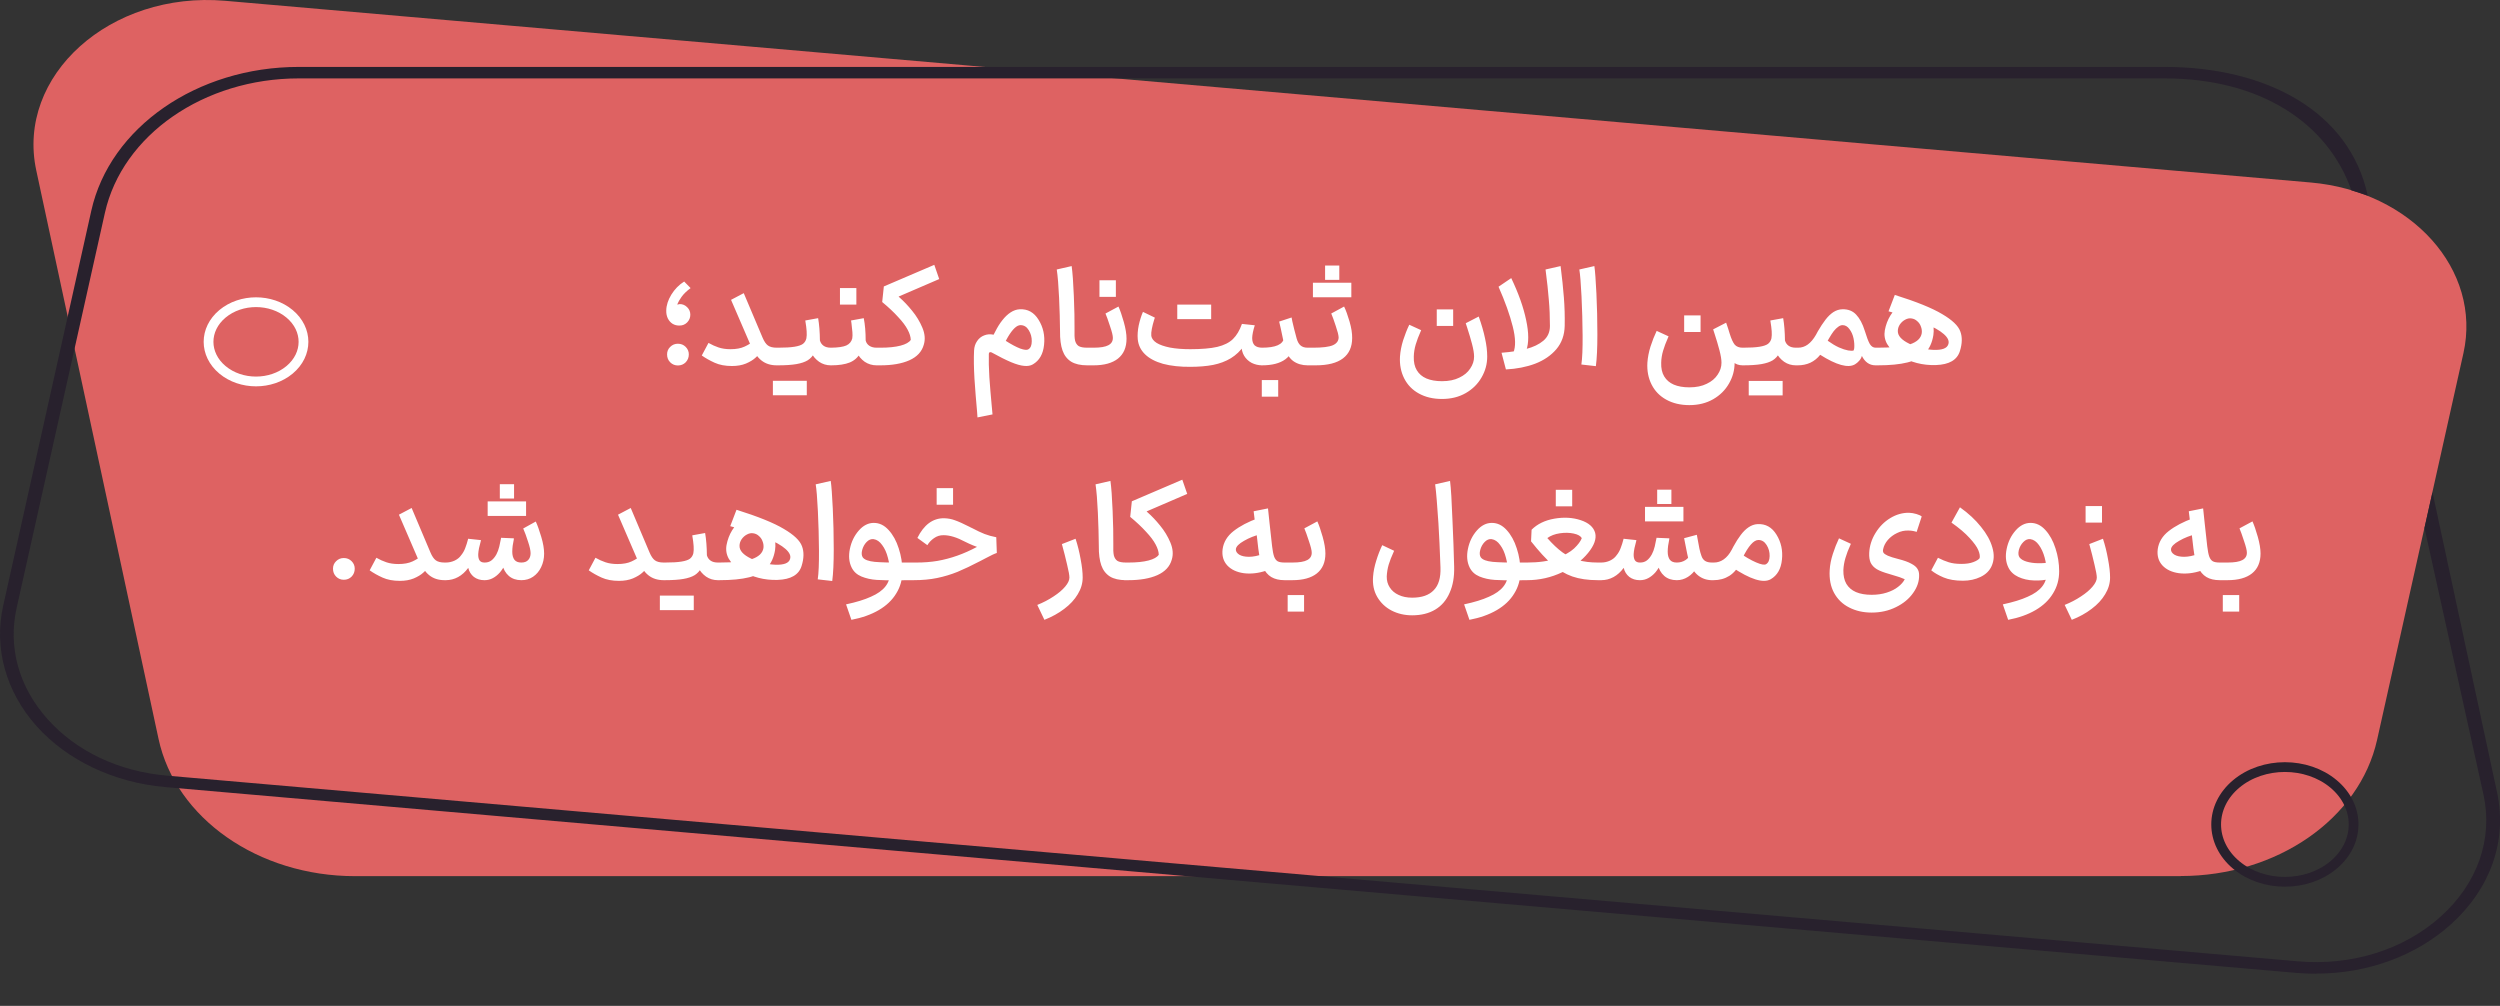 <svg width="256" height="103" viewBox="0 0 256 103" fill="none" xmlns="http://www.w3.org/2000/svg">
<rect x="0" y="0" width="256" height="103" fill="#333333" stroke="none"/>
<g clip-path="url(#clip0_12574_18108)">
<path d="M223.321 89.718H36.355C26.456 89.718 17.98 83.794 16.234 75.66L3.717 17.466C1.619 7.746 11.292 -0.94 23.063 0.082L236.626 18.689C246.947 19.594 254.156 27.645 252.255 36.167L243.413 75.766C241.611 83.853 233.163 89.706 223.307 89.706L223.321 89.718Z" fill="#DE6262"/>
<path d="M237.175 99.709C236.513 99.709 235.838 99.685 235.162 99.627L16.91 80.597C11.686 80.138 6.885 77.87 3.745 74.356C0.605 70.841 -0.648 66.351 0.324 62.037L9.349 21.58C11.25 13.047 20.19 6.853 30.581 6.853H221.645C232.12 6.853 240.597 11.425 242.455 20.029L240.78 19.488C238.344 12.565 231.431 8.028 221.645 8.028H30.596C20.88 8.028 12.531 13.823 10.743 21.792L1.704 62.249C0.802 66.292 1.929 70.347 4.872 73.639C7.828 76.941 12.151 78.987 17.051 79.421L235.303 98.439C240.822 98.921 246.144 97.252 249.917 93.867C253.691 90.482 255.296 85.921 254.31 81.373L248.27 54.068L249.087 50.413L255.704 81.161C256.76 86.086 255.028 91.011 250.959 94.666C247.341 97.91 242.413 99.697 237.189 99.697L237.175 99.709Z" fill="#28212D"/>
<path d="M29.652 32.135C31.553 33.722 31.553 36.285 29.652 37.871C27.751 39.458 24.682 39.458 22.781 37.871C20.88 36.285 20.88 33.722 22.781 32.135C24.682 30.549 27.751 30.549 29.652 32.135Z" stroke="white" stroke-miterlimit="10"/>
<path d="M238.949 80.268C241.695 82.56 241.695 86.286 238.949 88.578C236.204 90.87 231.74 90.87 228.995 88.578C226.249 86.286 226.249 82.56 228.995 80.268C231.74 77.976 236.204 77.976 238.949 80.268Z" stroke="#28212D" stroke-miterlimit="10"/>
<path d="M69.415 37.424C69.107 37.424 68.846 37.317 68.631 37.102C68.416 36.888 68.309 36.617 68.309 36.29C68.309 35.982 68.416 35.725 68.631 35.52C68.846 35.306 69.107 35.198 69.415 35.198C69.732 35.198 69.998 35.306 70.213 35.52C70.427 35.735 70.535 35.992 70.535 36.29C70.535 36.608 70.427 36.878 70.213 37.102C69.998 37.317 69.732 37.424 69.415 37.424ZM69.597 33.336C69.326 33.346 69.084 33.285 68.869 33.154C68.663 33.023 68.5 32.837 68.379 32.594C68.267 32.352 68.216 32.086 68.225 31.796C68.234 31.264 68.407 30.723 68.743 30.172C69.088 29.612 69.527 29.164 70.059 28.828L70.717 29.5C70.316 29.799 70.007 30.098 69.793 30.396C69.588 30.686 69.443 30.938 69.359 31.152L69.345 31.194L69.373 31.18C69.41 31.18 69.448 31.175 69.485 31.166C69.522 31.148 69.564 31.138 69.611 31.138C69.9 31.138 70.152 31.245 70.367 31.46C70.582 31.666 70.689 31.922 70.689 32.23C70.689 32.529 70.582 32.79 70.367 33.014C70.152 33.229 69.895 33.336 69.597 33.336ZM79.534 37.41C78.909 37.41 78.386 37.242 77.966 36.906C77.546 36.57 77.173 36.038 76.847 35.31L74.859 30.704L76.16 30.018L78.079 34.554C78.246 34.956 78.433 35.231 78.638 35.38C78.844 35.529 79.142 35.604 79.534 35.604H79.689L79.787 36.5L79.689 37.41H79.534ZM74.957 37.48C74.266 37.48 73.673 37.368 73.178 37.144C72.684 36.92 72.245 36.673 71.862 36.402L72.549 35.114L72.605 35.142C72.894 35.31 73.216 35.455 73.57 35.576C73.925 35.697 74.336 35.758 74.802 35.758C75.381 35.758 75.862 35.669 76.245 35.492C76.627 35.315 76.945 35.114 77.197 34.89L77.225 34.862L78.022 35.954L77.995 35.996C77.789 36.23 77.57 36.449 77.337 36.654C77.112 36.859 76.795 37.051 76.385 37.228C75.974 37.396 75.498 37.48 74.957 37.48ZM79.563 35.604H79.675C80.394 35.604 80.954 35.572 81.355 35.506C81.757 35.441 82.046 35.343 82.223 35.212C82.401 35.072 82.517 34.886 82.573 34.652C82.611 34.447 82.62 34.204 82.601 33.924C82.583 33.635 82.541 33.299 82.475 32.916L82.461 32.818L83.777 32.58C83.889 33.233 83.95 33.994 83.959 34.862C84.025 35.096 84.151 35.278 84.337 35.408C84.524 35.539 84.771 35.604 85.079 35.604H85.163L85.261 36.5L85.163 37.41H85.079C84.631 37.41 84.23 37.289 83.875 37.046C83.521 36.794 83.245 36.472 83.049 36.08L83.385 36.15C83.227 36.458 83.003 36.706 82.713 36.892C82.424 37.069 82.037 37.2 81.551 37.284C81.066 37.368 80.441 37.41 79.675 37.41H79.563V35.604ZM82.615 40.476C82.214 40.476 81.915 40.476 81.719 40.476C81.533 40.476 81.248 40.476 80.865 40.476C80.856 40.14 80.847 39.888 80.837 39.72C80.828 39.562 80.823 39.319 80.823 38.992C81.225 38.992 81.523 38.992 81.719 38.992C81.925 38.992 82.223 38.992 82.615 38.992C82.615 39.328 82.615 39.58 82.615 39.748C82.615 39.916 82.615 40.159 82.615 40.476ZM80.921 40.476C80.52 40.476 80.221 40.476 80.025 40.476C79.829 40.476 79.535 40.476 79.143 40.476C79.143 40.14 79.143 39.888 79.143 39.72C79.143 39.562 79.143 39.319 79.143 38.992C79.535 38.992 79.825 38.992 80.011 38.992C80.207 38.992 80.501 38.992 80.893 38.992C80.893 39.328 80.898 39.58 80.907 39.748C80.917 39.916 80.921 40.159 80.921 40.476ZM85.018 35.604H85.116C85.816 35.595 86.33 35.52 86.656 35.38C86.983 35.231 87.188 34.988 87.272 34.652C87.3 34.465 87.305 34.251 87.286 34.008C87.268 33.756 87.235 33.448 87.188 33.084C87.179 33 87.165 32.911 87.146 32.818L88.448 32.58C88.579 33.233 88.644 33.994 88.644 34.862C88.7 35.096 88.826 35.278 89.022 35.408C89.218 35.539 89.466 35.604 89.764 35.604H89.848L89.946 36.5L89.848 37.41H89.764C89.316 37.41 88.91 37.289 88.546 37.046C88.192 36.794 87.921 36.472 87.734 36.08L88.098 36.136C87.865 36.584 87.506 36.911 87.02 37.116C86.535 37.312 85.9 37.41 85.116 37.41H85.018V35.604ZM86.012 29.5C86.386 29.5 86.666 29.5 86.852 29.5C87.039 29.5 87.319 29.5 87.692 29.5C87.692 29.883 87.692 30.168 87.692 30.354C87.692 30.541 87.692 30.821 87.692 31.194C87.31 31.194 87.025 31.194 86.838 31.194C86.652 31.194 86.376 31.194 86.012 31.194C86.012 30.811 86.012 30.527 86.012 30.34C86.012 30.154 86.012 29.873 86.012 29.5ZM89.721 35.604H90.155C90.995 35.604 91.681 35.534 92.213 35.394C92.745 35.254 93.095 35.058 93.263 34.806C93.254 34.489 93.147 34.139 92.941 33.756C92.736 33.364 92.409 32.93 91.961 32.454C91.523 31.969 90.981 31.46 90.337 30.928L90.505 29.332L95.671 27.12L96.175 28.576L92.017 30.368L92.101 30.452C92.54 30.835 92.974 31.292 93.403 31.824C93.842 32.356 94.192 32.935 94.453 33.56C94.715 34.185 94.761 34.769 94.593 35.31C94.397 36.01 93.907 36.538 93.123 36.892C92.349 37.237 91.359 37.41 90.155 37.41H89.721V35.604ZM100.052 42.142C99.949 41.032 99.86 39.916 99.786 38.796C99.72 37.685 99.706 36.719 99.744 35.898C99.762 35.525 99.865 35.203 100.052 34.932C100.238 34.652 100.481 34.456 100.78 34.344C101.078 34.223 101.4 34.2 101.746 34.274C101.802 34.162 101.858 34.055 101.914 33.952C102.138 33.504 102.38 33.117 102.642 32.79C102.903 32.454 103.183 32.188 103.482 31.992C103.78 31.796 104.088 31.689 104.406 31.67C105.236 31.623 105.885 31.983 106.352 32.748C106.828 33.514 107.014 34.367 106.912 35.31C106.818 36.253 106.436 36.92 105.764 37.312C105.521 37.452 105.222 37.504 104.868 37.466C104.522 37.438 104.079 37.312 103.538 37.088C103.006 36.864 102.334 36.528 101.522 36.08C101.456 36.052 101.396 36.052 101.34 36.08C101.284 36.099 101.256 36.155 101.256 36.248C101.237 36.92 101.256 37.718 101.312 38.642C101.377 39.575 101.456 40.537 101.55 41.526L101.634 42.436L100.094 42.744L100.052 42.142ZM105.302 35.772C105.535 35.632 105.652 35.357 105.652 34.946C105.661 34.535 105.558 34.157 105.344 33.812C105.138 33.467 104.858 33.294 104.504 33.294C104.308 33.294 104.102 33.397 103.888 33.602C103.673 33.807 103.449 34.106 103.216 34.498L102.992 34.904C103.561 35.268 104.051 35.529 104.462 35.688C104.882 35.837 105.162 35.865 105.302 35.772ZM111.334 37.41C110.643 37.41 110.092 37.284 109.682 37.032C109.271 36.771 108.977 36.388 108.8 35.884C108.622 35.371 108.538 34.718 108.548 33.924C108.538 32.851 108.506 31.703 108.45 30.48C108.394 29.248 108.314 28.287 108.212 27.596L109.738 27.246C109.831 27.927 109.906 28.95 109.962 30.312C110.018 31.666 110.041 32.8 110.032 33.714C110.013 34.237 110.032 34.624 110.088 34.876C110.153 35.128 110.274 35.315 110.452 35.436C110.638 35.548 110.932 35.604 111.334 35.604H111.404L111.502 36.5L111.404 37.41H111.334ZM111.255 35.604H111.983C112.683 35.604 113.187 35.52 113.495 35.352C113.812 35.184 113.966 34.928 113.957 34.582C113.957 34.358 113.859 33.962 113.663 33.392C113.476 32.813 113.322 32.384 113.201 32.104L114.531 31.39C114.708 31.782 114.89 32.309 115.077 32.972C115.263 33.635 115.357 34.204 115.357 34.68C115.357 35.576 115.063 36.258 114.475 36.724C113.896 37.181 113.065 37.41 111.983 37.41H111.255V35.604ZM112.585 28.702C112.958 28.702 113.238 28.702 113.425 28.702C113.611 28.702 113.891 28.702 114.265 28.702C114.265 29.085 114.265 29.369 114.265 29.556C114.265 29.743 114.265 30.023 114.265 30.396C113.882 30.396 113.597 30.396 113.411 30.396C113.224 30.396 112.949 30.396 112.585 30.396C112.585 30.014 112.585 29.729 112.585 29.542C112.585 29.355 112.585 29.076 112.585 28.702ZM121.84 37.564C121.803 36.967 121.803 36.365 121.84 35.758C123.035 35.758 123.973 35.679 124.654 35.52C125.345 35.352 125.877 35.086 126.25 34.722C126.633 34.349 126.941 33.831 127.174 33.168L128.49 33.308C128.322 33.84 128.233 34.274 128.224 34.61C128.224 34.946 128.308 35.198 128.476 35.366C128.653 35.525 128.915 35.604 129.26 35.604L129.358 36.5L129.26 37.41C128.868 37.41 128.504 37.326 128.168 37.158C127.841 36.981 127.585 36.738 127.398 36.43C127.211 36.113 127.123 35.749 127.132 35.338L127.398 35.38C127.025 35.922 126.572 36.355 126.04 36.682C125.517 36.999 124.911 37.228 124.22 37.368C123.539 37.499 122.745 37.564 121.84 37.564ZM121.938 37.564C120.846 37.574 119.899 37.471 119.096 37.256C118.303 37.032 117.687 36.706 117.248 36.276C116.809 35.847 116.562 35.334 116.506 34.736C116.469 34.307 116.501 33.836 116.604 33.322C116.716 32.809 116.861 32.347 117.038 31.936L118.256 32.524C118.237 32.608 118.209 32.697 118.172 32.79C118.079 33.089 118.004 33.383 117.948 33.672C117.892 33.952 117.873 34.195 117.892 34.4C117.939 34.671 118.121 34.909 118.438 35.114C118.755 35.31 119.208 35.469 119.796 35.59C120.384 35.702 121.093 35.758 121.924 35.758C121.971 36.346 121.975 36.948 121.938 37.564ZM120.552 31.194C120.953 31.194 121.247 31.194 121.434 31.194C121.63 31.194 121.919 31.194 122.302 31.194C122.311 31.53 122.321 31.782 122.33 31.95C122.339 32.109 122.344 32.352 122.344 32.678C121.943 32.678 121.639 32.678 121.434 32.678C121.238 32.678 120.944 32.678 120.552 32.678C120.552 32.342 120.552 32.09 120.552 31.922C120.552 31.754 120.552 31.512 120.552 31.194ZM122.246 31.194C122.647 31.194 122.946 31.194 123.142 31.194C123.338 31.194 123.632 31.194 124.024 31.194C124.024 31.53 124.024 31.782 124.024 31.95C124.024 32.109 124.024 32.352 124.024 32.678C123.632 32.678 123.338 32.678 123.142 32.678C122.955 32.678 122.666 32.678 122.274 32.678C122.274 32.342 122.269 32.09 122.26 31.922C122.251 31.754 122.246 31.512 122.246 31.194ZM133.912 37.41C133.324 37.41 132.824 37.261 132.414 36.962C132.012 36.654 131.732 36.197 131.574 35.59C131.518 35.385 131.429 34.983 131.308 34.386C131.205 33.873 131.098 33.388 130.986 32.93L132.26 32.51L132.33 32.888C132.442 33.392 132.591 33.985 132.778 34.666C132.871 34.993 133.006 35.231 133.184 35.38C133.361 35.529 133.599 35.604 133.898 35.604H133.982L134.066 36.5L133.982 37.41H133.912ZM129.124 35.604H129.208C129.926 35.604 130.472 35.52 130.846 35.352C131.219 35.184 131.429 34.937 131.476 34.61L132.652 34.834C132.521 35.73 132.176 36.383 131.616 36.794C131.056 37.205 130.258 37.41 129.222 37.41H129.124V35.604ZM129.208 38.922C129.581 38.922 129.861 38.922 130.048 38.922C130.234 38.922 130.514 38.922 130.888 38.922C130.888 39.305 130.888 39.59 130.888 39.776C130.888 39.963 130.888 40.243 130.888 40.616C130.505 40.616 130.22 40.616 130.034 40.616C129.847 40.616 129.572 40.616 129.208 40.616C129.208 40.233 129.208 39.949 129.208 39.762C129.208 39.575 129.208 39.295 129.208 38.922ZM133.841 35.604H134.471C135.423 35.604 136.095 35.52 136.487 35.352C136.879 35.175 137.075 34.904 137.075 34.54C137.065 34.307 136.967 33.919 136.781 33.378C136.603 32.828 136.449 32.403 136.319 32.104L137.635 31.39C137.821 31.773 138.008 32.286 138.195 32.93C138.381 33.574 138.47 34.134 138.461 34.61C138.461 35.525 138.148 36.22 137.523 36.696C136.897 37.172 135.969 37.41 134.737 37.41H133.841V35.604ZM134.443 28.954C134.891 28.954 135.222 28.954 135.437 28.954C135.651 28.954 135.978 28.954 136.417 28.954C136.417 29.104 136.417 29.225 136.417 29.318C136.426 29.412 136.431 29.528 136.431 29.668C136.44 29.92 136.449 30.177 136.459 30.438C136.001 30.438 135.661 30.438 135.437 30.438C135.222 30.438 134.891 30.438 134.443 30.438C134.443 30.102 134.443 29.855 134.443 29.696C134.443 29.528 134.443 29.281 134.443 28.954ZM136.361 28.954C136.603 28.954 136.785 28.954 136.907 28.954C137.028 28.954 137.21 28.954 137.453 28.954C137.761 28.954 138.069 28.954 138.377 28.954C138.377 29.29 138.377 29.542 138.377 29.71C138.377 29.869 138.377 30.111 138.377 30.438C137.919 30.438 137.579 30.438 137.355 30.438C137.14 30.438 136.818 30.438 136.389 30.438C136.389 30.27 136.384 30.149 136.375 30.074C136.375 30 136.375 29.883 136.375 29.724C136.375 29.566 136.375 29.435 136.375 29.332C136.375 29.23 136.37 29.104 136.361 28.954ZM135.689 27.19C136.015 27.19 136.258 27.19 136.417 27.19C136.575 27.19 136.818 27.19 137.145 27.19C137.145 27.526 137.145 27.773 137.145 27.932C137.145 28.091 137.145 28.334 137.145 28.66C136.893 28.66 136.701 28.66 136.571 28.66C136.449 28.66 136.267 28.66 136.025 28.66C135.903 28.66 135.791 28.66 135.689 28.66C135.689 28.483 135.689 28.352 135.689 28.268C135.689 28.175 135.689 28.04 135.689 27.862C135.689 27.713 135.689 27.601 135.689 27.526C135.689 27.451 135.689 27.34 135.689 27.19ZM145.486 33.91C145.262 34.414 145.089 34.871 144.968 35.282C144.847 35.693 144.781 36.103 144.772 36.514C144.753 37.074 144.856 37.541 145.08 37.914C145.304 38.288 145.631 38.568 146.06 38.754C146.499 38.941 147.031 39.034 147.656 39.034C148.356 39.034 148.949 38.913 149.434 38.67C149.929 38.437 150.302 38.124 150.554 37.732C150.815 37.349 150.946 36.944 150.946 36.514C150.946 36.188 150.876 35.758 150.736 35.226C150.596 34.694 150.433 34.144 150.246 33.574L150.092 33.098L151.422 32.412C151.711 33.224 151.926 33.966 152.066 34.638C152.215 35.301 152.29 35.926 152.29 36.514C152.29 37.27 152.099 37.98 151.716 38.642C151.333 39.314 150.792 39.851 150.092 40.252C149.392 40.654 148.58 40.854 147.656 40.854C146.751 40.854 145.962 40.667 145.29 40.294C144.627 39.93 144.128 39.417 143.792 38.754C143.456 38.092 143.311 37.345 143.358 36.514C143.395 35.973 143.503 35.417 143.68 34.848C143.867 34.27 144.077 33.737 144.31 33.252L145.528 33.812L145.486 33.91ZM147.124 31.684C147.497 31.684 147.777 31.684 147.964 31.684C148.151 31.684 148.431 31.684 148.804 31.684C148.804 32.067 148.804 32.352 148.804 32.538C148.804 32.725 148.804 33.005 148.804 33.378C148.421 33.378 148.137 33.378 147.95 33.378C147.763 33.378 147.488 33.378 147.124 33.378C147.124 32.995 147.124 32.711 147.124 32.524C147.124 32.337 147.124 32.057 147.124 31.684ZM159.805 27.246C159.954 28.422 160.066 29.491 160.141 30.452C160.216 31.404 160.244 32.375 160.225 33.364C160.206 34.307 159.922 35.105 159.371 35.758C158.82 36.402 158.097 36.897 157.201 37.242C156.305 37.578 155.306 37.774 154.205 37.83L153.757 36.122C154.737 36.047 155.582 35.917 156.291 35.73C157.01 35.544 157.593 35.264 158.041 34.89C158.489 34.508 158.713 34.004 158.713 33.378C158.713 32.445 158.676 31.558 158.601 30.718C158.536 29.869 158.424 28.833 158.265 27.61V27.596L159.805 27.246ZM154.751 28.478C155.498 30.037 156.006 31.47 156.277 32.776C156.557 34.083 156.562 35.119 156.291 35.884L154.961 36.122C155.222 35.516 155.204 34.62 154.905 33.434C154.606 32.239 154.121 30.881 153.449 29.36L154.751 28.478ZM161.933 37.326C162.027 36.691 162.069 35.702 162.059 34.358C162.05 33.014 162.013 31.675 161.947 30.34C161.882 29.006 161.807 28.091 161.723 27.596L163.263 27.246C163.338 27.759 163.408 28.698 163.473 30.06C163.539 31.423 163.571 32.813 163.571 34.232C163.571 35.642 163.52 36.729 163.417 37.494L161.933 37.326ZM178.436 37.41C178.063 37.41 177.736 37.294 177.456 37.06C177.176 36.827 176.938 36.533 176.742 36.178C176.555 35.824 176.364 35.371 176.168 34.82L176.14 34.75L177.12 34.162C177.288 34.703 177.461 35.081 177.638 35.296C177.825 35.502 178.091 35.604 178.436 35.604H178.534L178.632 36.5L178.534 37.41H178.436ZM170.82 34.54C170.596 35.044 170.423 35.502 170.302 35.912C170.181 36.323 170.115 36.733 170.106 37.144C170.087 37.704 170.19 38.171 170.414 38.544C170.638 38.917 170.965 39.197 171.394 39.384C171.833 39.571 172.365 39.664 172.99 39.664C173.69 39.664 174.283 39.543 174.768 39.3C175.263 39.067 175.636 38.754 175.888 38.362C176.149 37.98 176.28 37.574 176.28 37.144C176.28 36.818 176.21 36.388 176.07 35.856C175.93 35.324 175.767 34.773 175.58 34.204L175.426 33.728L176.756 33.042C177.045 33.854 177.26 34.596 177.4 35.268C177.549 35.931 177.624 36.556 177.624 37.144C177.624 37.9 177.433 38.609 177.05 39.272C176.667 39.944 176.126 40.481 175.426 40.882C174.726 41.283 173.914 41.484 172.99 41.484C172.085 41.484 171.296 41.297 170.624 40.924C169.961 40.56 169.462 40.047 169.126 39.384C168.79 38.721 168.645 37.975 168.692 37.144C168.729 36.603 168.837 36.047 169.014 35.478C169.201 34.9 169.411 34.367 169.644 33.882L170.862 34.442L170.82 34.54ZM172.458 32.3C172.831 32.3 173.111 32.3 173.298 32.3C173.485 32.3 173.765 32.3 174.138 32.3C174.138 32.683 174.138 32.968 174.138 33.154C174.138 33.341 174.138 33.621 174.138 33.994C173.755 33.994 173.471 33.994 173.284 33.994C173.097 33.994 172.822 33.994 172.458 33.994C172.458 33.611 172.458 33.327 172.458 33.14C172.458 32.953 172.458 32.673 172.458 32.3ZM178.384 35.604H178.496C179.214 35.604 179.774 35.572 180.176 35.506C180.577 35.441 180.866 35.343 181.044 35.212C181.221 35.072 181.338 34.886 181.394 34.652C181.431 34.447 181.44 34.204 181.422 33.924C181.403 33.635 181.361 33.299 181.296 32.916L181.282 32.818L182.598 32.58C182.71 33.233 182.77 33.994 182.78 34.862C182.845 35.096 182.971 35.278 183.158 35.408C183.344 35.539 183.592 35.604 183.9 35.604H183.984L184.082 36.5L183.984 37.41H183.9C183.452 37.41 183.05 37.289 182.696 37.046C182.341 36.794 182.066 36.472 181.87 36.08L182.206 36.15C182.047 36.458 181.823 36.706 181.534 36.892C181.244 37.069 180.857 37.2 180.372 37.284C179.886 37.368 179.261 37.41 178.496 37.41H178.384V35.604ZM182.542 40.49C182.14 40.49 181.842 40.49 181.646 40.49C181.459 40.49 181.174 40.49 180.792 40.49C180.782 40.154 180.773 39.902 180.764 39.734C180.754 39.575 180.75 39.333 180.75 39.006C181.151 39.006 181.45 39.006 181.646 39.006C181.851 39.006 182.15 39.006 182.542 39.006C182.542 39.342 182.542 39.594 182.542 39.762C182.542 39.93 182.542 40.173 182.542 40.49ZM180.848 40.49C180.446 40.49 180.148 40.49 179.952 40.49C179.756 40.49 179.462 40.49 179.07 40.49C179.07 40.154 179.07 39.902 179.07 39.734C179.07 39.575 179.07 39.333 179.07 39.006C179.462 39.006 179.751 39.006 179.938 39.006C180.134 39.006 180.428 39.006 180.82 39.006C180.82 39.342 180.824 39.594 180.834 39.762C180.843 39.93 180.848 40.173 180.848 40.49ZM183.839 35.604H184.133C184.487 35.604 184.814 35.497 185.113 35.282C185.421 35.058 185.701 34.727 185.953 34.288L186.149 33.924C186.419 33.458 186.681 33.061 186.933 32.734C187.185 32.407 187.451 32.151 187.731 31.964C188.02 31.777 188.323 31.68 188.641 31.67C189.238 31.651 189.714 31.834 190.069 32.216C190.433 32.599 190.727 33.15 190.951 33.868C191.147 34.512 191.319 34.965 191.469 35.226C191.627 35.478 191.823 35.604 192.057 35.604H192.211L192.309 36.5L192.211 37.41H192.057C191.739 37.41 191.464 37.326 191.231 37.158C190.997 36.99 190.806 36.752 190.657 36.444C190.61 36.621 190.517 36.789 190.377 36.948C190.246 37.097 190.101 37.219 189.943 37.312C189.243 37.714 188.057 37.387 186.387 36.332C186.107 36.687 185.771 36.958 185.379 37.144C184.987 37.322 184.557 37.41 184.091 37.41H183.839V35.604ZM189.817 35.884C189.835 35.828 189.854 35.754 189.873 35.66C189.901 35.352 189.877 35.016 189.803 34.652C189.728 34.288 189.588 33.971 189.383 33.7C189.187 33.429 188.953 33.294 188.683 33.294C188.533 33.294 188.384 33.35 188.235 33.462C188.085 33.565 187.931 33.714 187.773 33.91C187.623 34.106 187.46 34.358 187.283 34.666L187.157 34.89C187.558 35.179 187.941 35.408 188.305 35.576C188.669 35.735 188.981 35.837 189.243 35.884C189.513 35.931 189.705 35.931 189.817 35.884ZM192.083 35.604H192.279C193.782 35.604 194.888 35.487 195.597 35.254C196.307 35.011 196.703 34.633 196.787 34.12C196.815 33.887 196.787 33.663 196.703 33.448C196.629 33.224 196.503 33.038 196.325 32.888C196.157 32.73 195.961 32.636 195.737 32.608C195.532 32.571 195.317 32.613 195.093 32.734C194.879 32.846 194.697 33.01 194.547 33.224C194.407 33.439 194.337 33.663 194.337 33.896C194.328 34.382 194.72 34.816 195.513 35.198C196.307 35.581 197.137 35.791 198.005 35.828C198.873 35.856 199.373 35.669 199.503 35.268C199.625 34.941 199.475 34.592 199.055 34.218C198.635 33.845 197.968 33.467 197.053 33.084C196.148 32.692 194.925 32.291 193.385 31.88L194.029 30.2C196.232 30.891 197.847 31.544 198.873 32.16C199.909 32.767 200.53 33.359 200.735 33.938C200.95 34.508 200.936 35.179 200.693 35.954C200.413 36.859 199.597 37.336 198.243 37.382C196.89 37.429 195.635 37.102 194.477 36.402C193.32 35.693 192.83 34.83 193.007 33.812C193.11 33.261 193.301 32.758 193.581 32.3C193.871 31.834 194.216 31.479 194.617 31.236C195.019 30.984 195.434 30.877 195.863 30.914C196.293 30.961 196.685 31.157 197.039 31.502C197.403 31.838 197.669 32.263 197.837 32.776C198.005 33.28 198.052 33.794 197.977 34.316C197.856 35.081 197.576 35.693 197.137 36.15C196.708 36.598 196.101 36.92 195.317 37.116C194.533 37.312 193.521 37.41 192.279 37.41H192.083V35.604ZM35.205 59.368C34.897 59.368 34.636 59.261 34.421 59.046C34.207 58.831 34.099 58.561 34.099 58.234C34.099 57.926 34.207 57.669 34.421 57.464C34.636 57.249 34.897 57.142 35.205 57.142C35.523 57.142 35.789 57.249 36.003 57.464C36.218 57.679 36.325 57.935 36.325 58.234C36.325 58.551 36.218 58.822 36.003 59.046C35.789 59.261 35.523 59.368 35.205 59.368ZM45.526 59.41C44.9 59.41 44.378 59.242 43.958 58.906C43.538 58.57 43.164 58.038 42.838 57.31L40.85 52.704L42.152 52.018L44.07 56.554C44.238 56.956 44.424 57.231 44.63 57.38C44.835 57.529 45.134 57.604 45.526 57.604H45.68L45.778 58.5L45.68 59.41H45.526ZM40.948 59.48C40.257 59.48 39.664 59.368 39.17 59.144C38.675 58.92 38.236 58.673 37.854 58.402L38.54 57.114L38.596 57.142C38.885 57.31 39.207 57.455 39.562 57.576C39.916 57.697 40.327 57.758 40.794 57.758C41.372 57.758 41.853 57.669 42.236 57.492C42.618 57.315 42.936 57.114 43.188 56.89L43.216 56.862L44.014 57.954L43.986 57.996C43.78 58.23 43.561 58.449 43.328 58.654C43.104 58.859 42.786 59.051 42.376 59.228C41.965 59.396 41.489 59.48 40.948 59.48ZM53.367 57.604H53.395C53.693 57.604 53.922 57.52 54.081 57.352C54.248 57.175 54.333 56.941 54.333 56.652C54.333 56.372 54.244 55.971 54.066 55.448C53.898 54.916 53.735 54.473 53.577 54.118L54.864 53.404C55.042 53.787 55.228 54.309 55.425 54.972C55.62 55.626 55.718 56.2 55.718 56.694C55.718 57.198 55.616 57.66 55.41 58.08C55.215 58.491 54.939 58.818 54.584 59.06C54.239 59.294 53.843 59.41 53.395 59.41H53.367V57.604ZM49.587 57.604H49.642C49.904 57.604 50.128 57.534 50.315 57.394C50.511 57.245 50.683 57.035 50.833 56.764C50.954 56.54 51.052 56.274 51.127 55.966C51.201 55.658 51.262 55.369 51.309 55.098C51.309 55.089 51.309 55.084 51.309 55.084C51.309 55.084 51.309 55.08 51.309 55.07L52.624 55.126L52.611 55.252C52.573 55.429 52.536 55.639 52.498 55.882C52.471 56.115 52.456 56.316 52.456 56.484C52.456 56.848 52.531 57.128 52.681 57.324C52.83 57.511 53.063 57.604 53.38 57.604H53.422L53.52 58.5L53.422 59.41H53.38C52.867 59.41 52.443 59.266 52.106 58.976C51.77 58.687 51.542 58.281 51.42 57.758L51.742 57.744C51.584 58.08 51.397 58.374 51.182 58.626C50.968 58.869 50.73 59.06 50.468 59.2C50.207 59.34 49.927 59.41 49.629 59.41H49.587V57.604ZM45.583 59.41L45.484 58.5L45.583 57.604H45.653C45.961 57.604 46.259 57.539 46.548 57.408C46.838 57.268 47.057 57.091 47.206 56.876C47.393 56.652 47.538 56.4 47.641 56.12C47.752 55.831 47.846 55.537 47.92 55.238C47.93 55.21 47.934 55.187 47.934 55.168L49.251 55.308C49.241 55.346 49.232 55.392 49.222 55.448C49.166 55.654 49.111 55.877 49.054 56.12C49.008 56.353 48.98 56.559 48.971 56.736C48.961 57.026 49.008 57.245 49.111 57.394C49.213 57.534 49.381 57.604 49.614 57.604H49.657L49.755 58.5L49.657 59.41H49.587C49.176 59.41 48.821 59.298 48.523 59.074C48.233 58.841 48.042 58.533 47.949 58.15C47.65 58.561 47.304 58.873 46.913 59.088C46.52 59.303 46.096 59.41 45.639 59.41H45.583ZM49.937 51.346C50.385 51.346 50.716 51.346 50.931 51.346C51.145 51.346 51.472 51.346 51.91 51.346C51.91 51.495 51.91 51.617 51.91 51.71C51.92 51.803 51.925 51.92 51.925 52.06C51.934 52.312 51.943 52.569 51.953 52.83C51.495 52.83 51.154 52.83 50.931 52.83C50.716 52.83 50.385 52.83 49.937 52.83C49.937 52.494 49.937 52.247 49.937 52.088C49.937 51.92 49.937 51.673 49.937 51.346ZM51.855 51.346C52.097 51.346 52.279 51.346 52.401 51.346C52.522 51.346 52.704 51.346 52.947 51.346C53.255 51.346 53.562 51.346 53.87 51.346C53.87 51.682 53.87 51.934 53.87 52.102C53.87 52.261 53.87 52.504 53.87 52.83C53.413 52.83 53.072 52.83 52.849 52.83C52.634 52.83 52.312 52.83 51.883 52.83C51.883 52.662 51.878 52.541 51.868 52.466C51.868 52.392 51.868 52.275 51.868 52.116C51.868 51.958 51.868 51.827 51.868 51.724C51.868 51.621 51.864 51.495 51.855 51.346ZM51.182 49.582C51.509 49.582 51.752 49.582 51.91 49.582C52.069 49.582 52.312 49.582 52.639 49.582C52.639 49.918 52.639 50.166 52.639 50.324C52.639 50.483 52.639 50.725 52.639 51.052C52.386 51.052 52.195 51.052 52.065 51.052C51.943 51.052 51.761 51.052 51.519 51.052C51.397 51.052 51.285 51.052 51.182 51.052C51.182 50.875 51.182 50.744 51.182 50.66C51.182 50.567 51.182 50.431 51.182 50.254C51.182 50.105 51.182 49.993 51.182 49.918C51.182 49.843 51.182 49.731 51.182 49.582ZM67.961 59.41C67.336 59.41 66.813 59.242 66.393 58.906C65.973 58.57 65.6 58.038 65.273 57.31L63.285 52.704L64.587 52.018L66.505 56.554C66.673 56.956 66.86 57.231 67.065 57.38C67.271 57.529 67.569 57.604 67.961 57.604H68.115L68.213 58.5L68.115 59.41H67.961ZM63.383 59.48C62.693 59.48 62.1 59.368 61.605 59.144C61.111 58.92 60.672 58.673 60.289 58.402L60.975 57.114L61.031 57.142C61.321 57.31 61.643 57.455 61.997 57.576C62.352 57.697 62.763 57.758 63.229 57.758C63.808 57.758 64.289 57.669 64.671 57.492C65.054 57.315 65.371 57.114 65.623 56.89L65.651 56.862L66.449 57.954L66.421 57.996C66.216 58.23 65.997 58.449 65.763 58.654C65.539 58.859 65.222 59.051 64.811 59.228C64.401 59.396 63.925 59.48 63.383 59.48ZM67.99 57.604H68.102C68.821 57.604 69.381 57.572 69.782 57.506C70.183 57.441 70.473 57.343 70.65 57.212C70.827 57.072 70.944 56.886 71 56.652C71.037 56.447 71.047 56.204 71.028 55.924C71.009 55.635 70.967 55.299 70.902 54.916L70.888 54.818L72.204 54.58C72.316 55.233 72.377 55.994 72.386 56.862C72.451 57.096 72.577 57.278 72.764 57.408C72.951 57.539 73.198 57.604 73.506 57.604H73.59L73.688 58.5L73.59 59.41H73.506C73.058 59.41 72.657 59.289 72.302 59.046C71.947 58.794 71.672 58.472 71.476 58.08L71.812 58.15C71.653 58.458 71.429 58.706 71.14 58.892C70.851 59.069 70.463 59.2 69.978 59.284C69.493 59.368 68.867 59.41 68.102 59.41H67.99V57.604ZM71.042 62.476C70.641 62.476 70.342 62.476 70.146 62.476C69.959 62.476 69.675 62.476 69.292 62.476C69.283 62.14 69.273 61.888 69.264 61.72C69.255 61.562 69.25 61.319 69.25 60.992C69.651 60.992 69.95 60.992 70.146 60.992C70.351 60.992 70.65 60.992 71.042 60.992C71.042 61.328 71.042 61.58 71.042 61.748C71.042 61.916 71.042 62.159 71.042 62.476ZM69.348 62.476C68.947 62.476 68.648 62.476 68.452 62.476C68.256 62.476 67.962 62.476 67.57 62.476C67.57 62.14 67.57 61.888 67.57 61.72C67.57 61.562 67.57 61.319 67.57 60.992C67.962 60.992 68.251 60.992 68.438 60.992C68.634 60.992 68.928 60.992 69.32 60.992C69.32 61.328 69.325 61.58 69.334 61.748C69.343 61.916 69.348 62.159 69.348 62.476ZM73.473 57.604H73.669C75.172 57.604 76.278 57.487 76.987 57.254C77.696 57.011 78.093 56.633 78.177 56.12C78.205 55.887 78.177 55.663 78.093 55.448C78.018 55.224 77.892 55.038 77.715 54.888C77.547 54.73 77.351 54.636 77.127 54.608C76.922 54.571 76.707 54.613 76.483 54.734C76.268 54.846 76.086 55.01 75.937 55.224C75.797 55.439 75.727 55.663 75.727 55.896C75.718 56.382 76.11 56.816 76.903 57.198C77.696 57.581 78.527 57.791 79.395 57.828C80.263 57.856 80.762 57.669 80.893 57.268C81.014 56.941 80.865 56.592 80.445 56.218C80.025 55.845 79.358 55.467 78.443 55.084C77.538 54.692 76.315 54.291 74.775 53.88L75.419 52.2C77.622 52.891 79.236 53.544 80.263 54.16C81.299 54.767 81.92 55.359 82.125 55.938C82.34 56.508 82.326 57.179 82.083 57.954C81.803 58.859 80.986 59.336 79.633 59.382C78.28 59.429 77.024 59.102 75.867 58.402C74.71 57.693 74.22 56.83 74.397 55.812C74.5 55.261 74.691 54.758 74.971 54.3C75.26 53.834 75.606 53.479 76.007 53.236C76.408 52.984 76.824 52.877 77.253 52.914C77.682 52.961 78.074 53.157 78.429 53.502C78.793 53.838 79.059 54.263 79.227 54.776C79.395 55.28 79.442 55.794 79.367 56.316C79.246 57.081 78.966 57.693 78.527 58.15C78.098 58.598 77.491 58.92 76.707 59.116C75.923 59.312 74.91 59.41 73.669 59.41H73.473V57.604ZM83.737 59.326C83.83 58.691 83.872 57.702 83.863 56.358C83.854 55.014 83.816 53.675 83.751 52.34C83.686 51.005 83.611 50.091 83.527 49.596L85.067 49.246C85.142 49.76 85.212 50.697 85.277 52.06C85.342 53.423 85.375 54.813 85.375 56.232C85.375 57.642 85.324 58.729 85.221 59.494L83.737 59.326ZM86.637 61.888C87.682 61.664 88.532 61.403 89.185 61.104C89.848 60.815 90.338 60.469 90.655 60.068C90.972 59.676 91.131 59.214 91.131 58.682C91.131 58.15 91.061 57.627 90.921 57.114C90.79 56.592 90.594 56.157 90.333 55.812C90.081 55.458 89.792 55.257 89.465 55.21C89.204 55.173 88.961 55.271 88.737 55.504C88.522 55.728 88.373 55.999 88.289 56.316C88.205 56.633 88.224 56.886 88.345 57.072C88.522 57.315 88.928 57.469 89.563 57.534C90.207 57.59 91.103 57.614 92.251 57.604H92.923L93.021 58.5L92.923 59.41C92.578 59.41 92.284 59.415 92.041 59.424C91.108 59.434 90.352 59.419 89.773 59.382C89.204 59.345 88.681 59.228 88.205 59.032C87.738 58.836 87.402 58.523 87.197 58.094C86.936 57.553 86.88 56.923 87.029 56.204C87.178 55.476 87.482 54.851 87.939 54.328C88.396 53.806 88.91 53.544 89.479 53.544C90.048 53.544 90.552 53.787 90.991 54.272C91.439 54.758 91.784 55.383 92.027 56.148C92.279 56.913 92.405 57.697 92.405 58.5C92.405 59.34 92.195 60.096 91.775 60.768C91.364 61.45 90.767 62.019 89.983 62.476C89.199 62.934 88.266 63.265 87.183 63.47L86.637 61.888ZM92.722 57.604H93.842C94.607 57.604 95.326 57.548 95.998 57.436C96.679 57.315 97.351 57.138 98.014 56.904C98.677 56.671 99.367 56.363 100.086 55.98L100.128 55.966C100.772 55.611 101.318 55.369 101.766 55.238L101.822 56.372C101.318 56.335 100.833 56.246 100.366 56.106C99.899 55.966 99.377 55.752 98.798 55.462C98.397 55.248 98.014 55.084 97.65 54.972C97.286 54.86 96.945 54.804 96.628 54.804C96.264 54.795 95.933 54.898 95.634 55.112C95.345 55.318 95.121 55.556 94.962 55.826L93.94 55.084C94.267 54.422 94.659 53.917 95.116 53.572C95.583 53.227 96.105 53.059 96.684 53.068C97.076 53.078 97.445 53.148 97.79 53.278C98.145 53.4 98.663 53.633 99.344 53.978L99.358 53.992L99.54 54.076C100.035 54.337 100.459 54.538 100.814 54.678C101.178 54.818 101.579 54.93 102.018 55.014L102.074 56.624C101.859 56.69 101.491 56.862 100.968 57.142C100.847 57.208 100.66 57.306 100.408 57.436C99.512 57.903 98.728 58.276 98.056 58.556C97.384 58.827 96.689 59.037 95.97 59.186C95.251 59.336 94.449 59.41 93.562 59.41H92.722V57.604ZM95.914 49.988C96.287 49.988 96.567 49.988 96.754 49.988C96.941 49.988 97.221 49.988 97.594 49.988C97.594 50.371 97.594 50.656 97.594 50.842C97.594 51.029 97.594 51.309 97.594 51.682C97.211 51.682 96.927 51.682 96.74 51.682C96.553 51.682 96.278 51.682 95.914 51.682C95.914 51.3 95.914 51.015 95.914 50.828C95.914 50.642 95.914 50.361 95.914 49.988ZM106.218 61.944C106.825 61.702 107.38 61.412 107.884 61.076C108.388 60.749 108.785 60.413 109.074 60.068C109.364 59.723 109.508 59.415 109.508 59.144C109.508 58.911 109.429 58.468 109.27 57.814C109.121 57.161 108.944 56.461 108.738 55.714L110.138 55.168C110.353 55.822 110.526 56.517 110.656 57.254C110.796 57.982 110.866 58.612 110.866 59.144C110.866 59.732 110.698 60.301 110.362 60.852C110.036 61.403 109.574 61.902 108.976 62.35C108.388 62.798 107.712 63.172 106.946 63.47L106.218 61.944ZM115.305 59.41C114.615 59.41 114.064 59.284 113.653 59.032C113.243 58.771 112.949 58.388 112.771 57.884C112.594 57.371 112.51 56.718 112.519 55.924C112.51 54.851 112.477 53.703 112.421 52.48C112.365 51.248 112.286 50.287 112.183 49.596L113.709 49.246C113.803 49.928 113.877 50.95 113.933 52.312C113.989 53.666 114.013 54.8 114.003 55.714C113.985 56.237 114.003 56.624 114.059 56.876C114.125 57.128 114.246 57.315 114.423 57.436C114.61 57.548 114.904 57.604 115.305 57.604H115.375L115.473 58.5L115.375 59.41H115.305ZM115.117 57.604H115.551C116.391 57.604 117.077 57.534 117.609 57.394C118.141 57.254 118.491 57.058 118.659 56.806C118.65 56.489 118.542 56.139 118.337 55.756C118.132 55.364 117.805 54.93 117.357 54.454C116.918 53.969 116.377 53.46 115.733 52.928L115.901 51.332L121.067 49.12L121.571 50.576L117.413 52.368L117.497 52.452C117.936 52.835 118.37 53.292 118.799 53.824C119.238 54.356 119.588 54.935 119.849 55.56C120.11 56.185 120.157 56.769 119.989 57.31C119.793 58.01 119.303 58.538 118.519 58.892C117.744 59.237 116.755 59.41 115.551 59.41H115.117V57.604ZM129.675 58.43C128.863 58.701 128.093 58.789 127.365 58.696C126.637 58.593 126.073 58.328 125.671 57.898C125.27 57.459 125.111 56.904 125.195 56.232C125.298 55.504 125.671 54.888 126.315 54.384C126.969 53.871 127.813 53.428 128.849 53.054L129.171 54.678C128.518 54.837 127.925 55.07 127.393 55.378C126.861 55.677 126.581 55.962 126.553 56.232C126.535 56.447 126.647 56.633 126.889 56.792C127.132 56.941 127.468 57.016 127.897 57.016C128.336 57.016 128.812 56.918 129.325 56.722L129.675 58.43ZM131.537 59.41C130.996 59.41 130.543 59.303 130.179 59.088C129.825 58.873 129.535 58.533 129.311 58.066C129.097 57.59 128.943 56.96 128.849 56.176L128.695 54.846C128.63 54.389 128.574 53.978 128.527 53.614C128.49 53.25 128.439 52.83 128.373 52.354L129.843 52.06C129.89 52.545 129.941 53.035 129.997 53.53C130.147 54.883 130.235 55.686 130.263 55.938C130.319 56.414 130.389 56.769 130.473 57.002C130.557 57.226 130.679 57.385 130.837 57.478C130.996 57.562 131.229 57.604 131.537 57.604H131.775L131.873 58.5L131.775 59.41H131.537ZM131.619 57.604H132.347C133.047 57.604 133.551 57.52 133.859 57.352C134.176 57.184 134.33 56.928 134.321 56.582C134.321 56.358 134.223 55.962 134.027 55.392C133.84 54.813 133.686 54.384 133.565 54.104L134.895 53.39C135.072 53.782 135.254 54.309 135.441 54.972C135.628 55.635 135.721 56.204 135.721 56.68C135.721 57.576 135.427 58.258 134.839 58.724C134.26 59.181 133.43 59.41 132.347 59.41H131.619V57.604ZM131.857 60.936C132.23 60.936 132.51 60.936 132.697 60.936C132.884 60.936 133.164 60.936 133.537 60.936C133.537 61.319 133.537 61.603 133.537 61.79C133.537 61.977 133.537 62.257 133.537 62.63C133.154 62.63 132.87 62.63 132.683 62.63C132.496 62.63 132.221 62.63 131.857 62.63C131.857 62.248 131.857 61.963 131.857 61.776C131.857 61.59 131.857 61.309 131.857 60.936ZM144.607 63.008C143.832 63.008 143.128 62.845 142.493 62.518C141.868 62.191 141.378 61.725 141.023 61.118C140.678 60.521 140.538 59.825 140.603 59.032C140.64 58.528 140.748 57.992 140.925 57.422C141.102 56.843 141.308 56.312 141.541 55.826L142.759 56.4L142.717 56.498C142.493 56.983 142.32 57.427 142.199 57.828C142.087 58.22 142.022 58.617 142.003 59.018C141.994 59.447 142.096 59.825 142.311 60.152C142.526 60.488 142.829 60.745 143.221 60.922C143.613 61.109 144.075 61.202 144.607 61.202C145.596 61.202 146.334 60.946 146.819 60.432C147.314 59.928 147.542 59.154 147.505 58.108C147.44 56.279 147.37 54.767 147.295 53.572C147.239 52.751 147.183 51.986 147.127 51.276C147.071 50.567 147.015 50.007 146.959 49.596L148.485 49.246C148.578 49.965 148.662 51.342 148.737 53.376C148.784 54.337 148.816 55.126 148.835 55.742C148.854 56.358 148.877 57.123 148.905 58.038C148.933 59.065 148.779 59.952 148.443 60.698C148.116 61.454 147.626 62.028 146.973 62.42C146.32 62.812 145.531 63.008 144.607 63.008ZM149.924 61.888C150.969 61.664 151.819 61.403 152.472 61.104C153.135 60.815 153.625 60.469 153.942 60.068C154.259 59.676 154.418 59.214 154.418 58.682C154.418 58.15 154.348 57.627 154.208 57.114C154.077 56.592 153.881 56.157 153.62 55.812C153.368 55.458 153.079 55.257 152.752 55.21C152.491 55.173 152.248 55.271 152.024 55.504C151.809 55.728 151.66 55.999 151.576 56.316C151.492 56.633 151.511 56.886 151.632 57.072C151.809 57.315 152.215 57.469 152.85 57.534C153.494 57.59 154.39 57.614 155.538 57.604H156.21L156.308 58.5L156.21 59.41C155.865 59.41 155.571 59.415 155.328 59.424C154.395 59.434 153.639 59.419 153.06 59.382C152.491 59.345 151.968 59.228 151.492 59.032C151.025 58.836 150.689 58.523 150.484 58.094C150.223 57.553 150.167 56.923 150.316 56.204C150.465 55.476 150.769 54.851 151.226 54.328C151.683 53.806 152.197 53.544 152.766 53.544C153.335 53.544 153.839 53.787 154.278 54.272C154.726 54.758 155.071 55.383 155.314 56.148C155.566 56.913 155.692 57.697 155.692 58.5C155.692 59.34 155.482 60.096 155.062 60.768C154.651 61.45 154.054 62.019 153.27 62.476C152.486 62.934 151.553 63.265 150.47 63.47L149.924 61.888ZM156.023 57.604H156.373C157.577 57.604 158.581 57.459 159.383 57.17C160.186 56.871 160.788 56.535 161.189 56.162C161.591 55.779 161.852 55.429 161.973 55.112C161.861 54.888 161.586 54.73 161.147 54.636C160.718 54.543 160.247 54.533 159.733 54.608C159.22 54.683 158.791 54.846 158.445 55.098C158.977 55.705 159.491 56.19 159.985 56.554C160.48 56.909 161.017 57.175 161.595 57.352C162.183 57.52 162.855 57.604 163.611 57.604H164.017L164.115 58.5L164.017 59.41H163.611C162.603 59.41 161.735 59.284 161.007 59.032C160.289 58.78 159.607 58.374 158.963 57.814C158.319 57.254 157.591 56.461 156.779 55.434L156.835 54.244C157.423 53.656 158.203 53.278 159.173 53.11C160.144 52.942 161.04 52.993 161.861 53.264C162.683 53.535 163.177 53.969 163.345 54.566C163.495 55.163 163.252 55.849 162.617 56.624C161.992 57.399 161.11 58.057 159.971 58.598C158.833 59.139 157.633 59.41 156.373 59.41H156.023V57.604ZM159.313 50.156C159.687 50.156 159.967 50.156 160.153 50.156C160.34 50.156 160.62 50.156 160.993 50.156C160.993 50.539 160.993 50.824 160.993 51.01C160.993 51.197 160.993 51.477 160.993 51.85C160.611 51.85 160.326 51.85 160.139 51.85C159.953 51.85 159.677 51.85 159.313 51.85C159.313 51.468 159.313 51.183 159.313 50.996C159.313 50.809 159.313 50.529 159.313 50.156ZM175.309 59.41C174.768 59.41 174.292 59.247 173.881 58.92C173.47 58.584 173.162 58.103 172.957 57.478C172.873 57.226 172.705 56.438 172.453 55.112L173.755 54.762C173.876 55.416 173.965 55.892 174.021 56.19C174.086 56.48 174.152 56.713 174.217 56.89C174.292 57.133 174.418 57.315 174.595 57.436C174.772 57.548 175.01 57.604 175.309 57.604H175.393L175.491 58.5L175.379 59.41H175.309ZM171.669 57.604H171.711C172.038 57.604 172.332 57.52 172.593 57.352C172.854 57.184 172.994 56.988 173.013 56.764L174.119 56.904C174.082 57.361 173.946 57.782 173.713 58.164C173.489 58.547 173.2 58.85 172.845 59.074C172.49 59.298 172.112 59.41 171.711 59.41H171.669V57.604ZM167.903 57.604H167.959C168.22 57.604 168.444 57.534 168.631 57.394C168.827 57.245 169 57.035 169.149 56.764C169.27 56.54 169.368 56.274 169.443 55.966C169.518 55.658 169.578 55.369 169.625 55.098C169.625 55.089 169.625 55.084 169.625 55.084C169.625 55.084 169.625 55.08 169.625 55.07L170.941 55.126L170.927 55.252C170.89 55.429 170.852 55.639 170.815 55.882C170.787 56.115 170.773 56.316 170.773 56.484C170.773 56.848 170.848 57.128 170.997 57.324C171.146 57.511 171.38 57.604 171.697 57.604H171.739L171.837 58.5L171.739 59.41H171.697C171.184 59.41 170.759 59.266 170.423 58.976C170.087 58.687 169.858 58.281 169.737 57.758L170.059 57.744C169.9 58.08 169.714 58.374 169.499 58.626C169.284 58.869 169.046 59.06 168.785 59.2C168.524 59.34 168.244 59.41 167.945 59.41H167.903V57.604ZM163.899 59.41L163.801 58.5L163.899 57.604H163.969C164.277 57.604 164.576 57.539 164.865 57.408C165.154 57.268 165.374 57.091 165.523 56.876C165.71 56.652 165.854 56.4 165.957 56.12C166.069 55.831 166.162 55.537 166.237 55.238C166.246 55.21 166.251 55.187 166.251 55.168L167.567 55.308C167.558 55.346 167.548 55.392 167.539 55.448C167.483 55.654 167.427 55.877 167.371 56.12C167.324 56.353 167.296 56.559 167.287 56.736C167.278 57.026 167.324 57.245 167.427 57.394C167.53 57.534 167.698 57.604 167.931 57.604H167.973L168.071 58.5L167.973 59.41H167.903C167.492 59.41 167.138 59.298 166.839 59.074C166.55 58.841 166.358 58.533 166.265 58.15C165.966 58.561 165.621 58.873 165.229 59.088C164.837 59.303 164.412 59.41 163.955 59.41H163.899ZM168.449 51.906C168.897 51.906 169.228 51.906 169.443 51.906C169.658 51.906 169.984 51.906 170.423 51.906C170.423 52.056 170.423 52.177 170.423 52.27C170.432 52.364 170.437 52.48 170.437 52.62C170.446 52.872 170.456 53.129 170.465 53.39C170.008 53.39 169.667 53.39 169.443 53.39C169.228 53.39 168.897 53.39 168.449 53.39C168.449 53.054 168.449 52.807 168.449 52.648C168.449 52.48 168.449 52.233 168.449 51.906ZM170.367 51.906C170.61 51.906 170.792 51.906 170.913 51.906C171.034 51.906 171.216 51.906 171.459 51.906C171.767 51.906 172.075 51.906 172.383 51.906C172.383 52.242 172.383 52.494 172.383 52.662C172.383 52.821 172.383 53.063 172.383 53.39C171.926 53.39 171.585 53.39 171.361 53.39C171.146 53.39 170.824 53.39 170.395 53.39C170.395 53.222 170.39 53.101 170.381 53.026C170.381 52.952 170.381 52.835 170.381 52.676C170.381 52.517 170.381 52.387 170.381 52.284C170.381 52.181 170.376 52.056 170.367 51.906ZM169.695 50.142C170.022 50.142 170.264 50.142 170.423 50.142C170.582 50.142 170.824 50.142 171.151 50.142C171.151 50.478 171.151 50.725 171.151 50.884C171.151 51.043 171.151 51.285 171.151 51.612C170.899 51.612 170.708 51.612 170.577 51.612C170.456 51.612 170.274 51.612 170.031 51.612C169.91 51.612 169.798 51.612 169.695 51.612C169.695 51.435 169.695 51.304 169.695 51.22C169.695 51.127 169.695 50.992 169.695 50.814C169.695 50.665 169.695 50.553 169.695 50.478C169.695 50.404 169.695 50.291 169.695 50.142ZM175.247 57.604H175.513C175.867 57.604 176.199 57.497 176.507 57.282C176.824 57.058 177.099 56.727 177.333 56.288L177.501 55.966C177.753 55.499 178.005 55.103 178.257 54.776C178.509 54.44 178.775 54.179 179.055 53.992C179.344 53.796 179.647 53.689 179.965 53.67C180.795 53.623 181.444 53.983 181.911 54.748C182.387 55.514 182.573 56.367 182.471 57.31C182.377 58.253 181.995 58.92 181.323 59.312C180.557 59.751 179.223 59.331 177.319 58.052L178.019 56.54C178.7 57.016 179.302 57.366 179.825 57.59C180.347 57.814 180.688 57.875 180.847 57.772C181.08 57.632 181.201 57.357 181.211 56.946C181.22 56.535 181.117 56.157 180.903 55.812C180.688 55.467 180.408 55.294 180.063 55.294C179.82 55.294 179.563 55.448 179.293 55.756C179.022 56.055 178.728 56.531 178.411 57.184L178.215 57.59C177.944 58.197 177.571 58.654 177.095 58.962C176.619 59.261 176.077 59.41 175.471 59.41H175.219L175.247 57.604ZM191.659 62.728C190.8 62.728 190.035 62.556 189.363 62.21C188.691 61.874 188.173 61.375 187.809 60.712C187.454 60.059 187.305 59.279 187.361 58.374C187.389 57.852 187.496 57.301 187.683 56.722C187.869 56.144 188.079 55.611 188.313 55.126L189.531 55.686L189.489 55.784C189.265 56.27 189.092 56.722 188.971 57.142C188.849 57.553 188.779 57.968 188.761 58.388C188.751 58.948 188.854 59.415 189.069 59.788C189.293 60.161 189.619 60.441 190.049 60.628C190.487 60.815 191.024 60.908 191.659 60.908C192.219 60.908 192.732 60.834 193.199 60.684C193.665 60.535 194.053 60.339 194.361 60.096C194.678 59.853 194.907 59.592 195.047 59.312C194.991 59.284 194.897 59.247 194.767 59.2C194.645 59.144 194.473 59.084 194.249 59.018C194.025 58.944 193.749 58.859 193.423 58.766C192.891 58.617 192.48 58.458 192.191 58.29C191.901 58.113 191.691 57.894 191.561 57.632C191.439 57.371 191.388 57.03 191.407 56.61C191.444 55.892 191.659 55.215 192.051 54.58C192.443 53.936 192.947 53.428 193.563 53.054C194.179 52.681 194.818 52.499 195.481 52.508C195.733 52.517 195.985 52.559 196.237 52.634C196.489 52.709 196.671 52.793 196.783 52.886L196.265 54.468C196.171 54.431 196.045 54.398 195.887 54.37C195.728 54.342 195.579 54.328 195.439 54.328C195.037 54.309 194.645 54.394 194.263 54.58C193.889 54.758 193.572 54.995 193.311 55.294C193.059 55.593 192.9 55.906 192.835 56.232C192.797 56.382 192.811 56.508 192.877 56.61C192.942 56.703 193.087 56.801 193.311 56.904C193.544 57.007 193.899 57.119 194.375 57.24C194.963 57.389 195.406 57.548 195.705 57.716C196.013 57.875 196.223 58.047 196.335 58.234C196.456 58.411 196.517 58.626 196.517 58.878C196.535 59.513 196.33 60.129 195.901 60.726C195.481 61.324 194.897 61.804 194.151 62.168C193.404 62.541 192.573 62.728 191.659 62.728ZM201.008 59.466C200.215 59.466 199.552 59.354 199.02 59.13C198.497 58.906 198.077 58.663 197.76 58.402L198.446 57.114L198.53 57.156C198.857 57.324 199.197 57.464 199.552 57.576C199.907 57.688 200.336 57.744 200.84 57.744C201.335 57.744 201.741 57.684 202.058 57.562C202.385 57.441 202.604 57.306 202.716 57.156C202.763 56.941 202.716 56.666 202.576 56.33C202.436 55.994 202.137 55.579 201.68 55.084C201.232 54.59 200.616 54.067 199.832 53.516L200.7 51.948C201.568 52.564 202.287 53.231 202.856 53.95C203.435 54.66 203.822 55.364 204.018 56.064C204.223 56.755 204.2 57.385 203.948 57.954C203.733 58.44 203.355 58.813 202.814 59.074C202.273 59.336 201.671 59.466 201.008 59.466ZM205.09 61.888C206.135 61.664 206.985 61.403 207.638 61.104C208.301 60.815 208.791 60.469 209.108 60.068C209.425 59.676 209.584 59.214 209.584 58.682C209.584 58.141 209.514 57.614 209.374 57.1C209.234 56.587 209.038 56.157 208.786 55.812C208.534 55.458 208.245 55.257 207.918 55.21C207.657 55.173 207.414 55.271 207.19 55.504C206.966 55.728 206.812 56.004 206.728 56.33C206.653 56.648 206.677 56.895 206.798 57.072C206.938 57.259 207.176 57.404 207.512 57.506C207.857 57.609 208.245 57.665 208.674 57.674C209.113 57.684 209.537 57.651 209.948 57.576V59.27C209.416 59.41 208.856 59.466 208.268 59.438C207.68 59.419 207.148 59.298 206.672 59.074C206.196 58.85 205.855 58.523 205.65 58.094C205.389 57.553 205.333 56.923 205.482 56.204C205.631 55.476 205.935 54.851 206.392 54.328C206.849 53.806 207.363 53.544 207.932 53.544C208.501 53.544 209.005 53.787 209.444 54.272C209.892 54.758 210.237 55.383 210.48 56.148C210.732 56.913 210.858 57.697 210.858 58.5C210.858 59.34 210.648 60.096 210.228 60.768C209.817 61.45 209.22 62.019 208.436 62.476C207.652 62.934 206.719 63.265 205.636 63.47L205.09 61.888ZM211.423 61.944C212.03 61.702 212.585 61.412 213.089 61.076C213.593 60.749 213.99 60.413 214.279 60.068C214.569 59.723 214.713 59.415 214.713 59.144C214.713 58.911 214.634 58.468 214.475 57.814C214.326 57.161 214.149 56.461 213.943 55.714L215.343 55.168C215.558 55.822 215.731 56.517 215.861 57.254C216.001 57.982 216.071 58.612 216.071 59.144C216.071 59.732 215.903 60.301 215.567 60.852C215.241 61.403 214.779 61.902 214.181 62.35C213.593 62.798 212.917 63.172 212.151 63.47L211.423 61.944ZM213.565 51.822C213.939 51.822 214.219 51.822 214.405 51.822C214.592 51.822 214.872 51.822 215.245 51.822C215.245 52.205 215.245 52.489 215.245 52.676C215.245 52.863 215.245 53.143 215.245 53.516C214.863 53.516 214.578 53.516 214.391 53.516C214.205 53.516 213.929 53.516 213.565 53.516C213.565 53.133 213.565 52.849 213.565 52.662C213.565 52.475 213.565 52.196 213.565 51.822ZM225.433 58.43C224.621 58.701 223.851 58.789 223.123 58.696C222.395 58.593 221.83 58.328 221.429 57.898C221.028 57.459 220.869 56.904 220.953 56.232C221.056 55.504 221.429 54.888 222.073 54.384C222.726 53.871 223.571 53.428 224.607 53.054L224.929 54.678C224.276 54.837 223.683 55.07 223.151 55.378C222.619 55.677 222.339 55.962 222.311 56.232C222.292 56.447 222.404 56.633 222.647 56.792C222.89 56.941 223.226 57.016 223.655 57.016C224.094 57.016 224.57 56.918 225.083 56.722L225.433 58.43ZM227.295 59.41C226.754 59.41 226.301 59.303 225.937 59.088C225.582 58.873 225.293 58.533 225.069 58.066C224.854 57.59 224.7 56.96 224.607 56.176L224.453 54.846C224.388 54.389 224.332 53.978 224.285 53.614C224.248 53.25 224.196 52.83 224.131 52.354L225.601 52.06C225.648 52.545 225.699 53.035 225.755 53.53C225.904 54.883 225.993 55.686 226.021 55.938C226.077 56.414 226.147 56.769 226.231 57.002C226.315 57.226 226.436 57.385 226.595 57.478C226.754 57.562 226.987 57.604 227.295 57.604H227.533L227.631 58.5L227.533 59.41H227.295ZM227.377 57.604H228.105C228.805 57.604 229.309 57.52 229.617 57.352C229.934 57.184 230.088 56.928 230.079 56.582C230.079 56.358 229.981 55.962 229.785 55.392C229.598 54.813 229.444 54.384 229.323 54.104L230.653 53.39C230.83 53.782 231.012 54.309 231.199 54.972C231.385 55.635 231.479 56.204 231.479 56.68C231.479 57.576 231.185 58.258 230.597 58.724C230.018 59.181 229.187 59.41 228.105 59.41H227.377V57.604ZM227.615 60.936C227.988 60.936 228.268 60.936 228.455 60.936C228.641 60.936 228.921 60.936 229.295 60.936C229.295 61.319 229.295 61.603 229.295 61.79C229.295 61.977 229.295 62.257 229.295 62.63C228.912 62.63 228.627 62.63 228.441 62.63C228.254 62.63 227.979 62.63 227.615 62.63C227.615 62.248 227.615 61.963 227.615 61.776C227.615 61.59 227.615 61.309 227.615 60.936Z" fill="white"/>
</g>
<defs>
<clipPath id="clip0_12574_18108">
<rect width="256" height="103" fill="white"/>
</clipPath>
</defs>
</svg>
